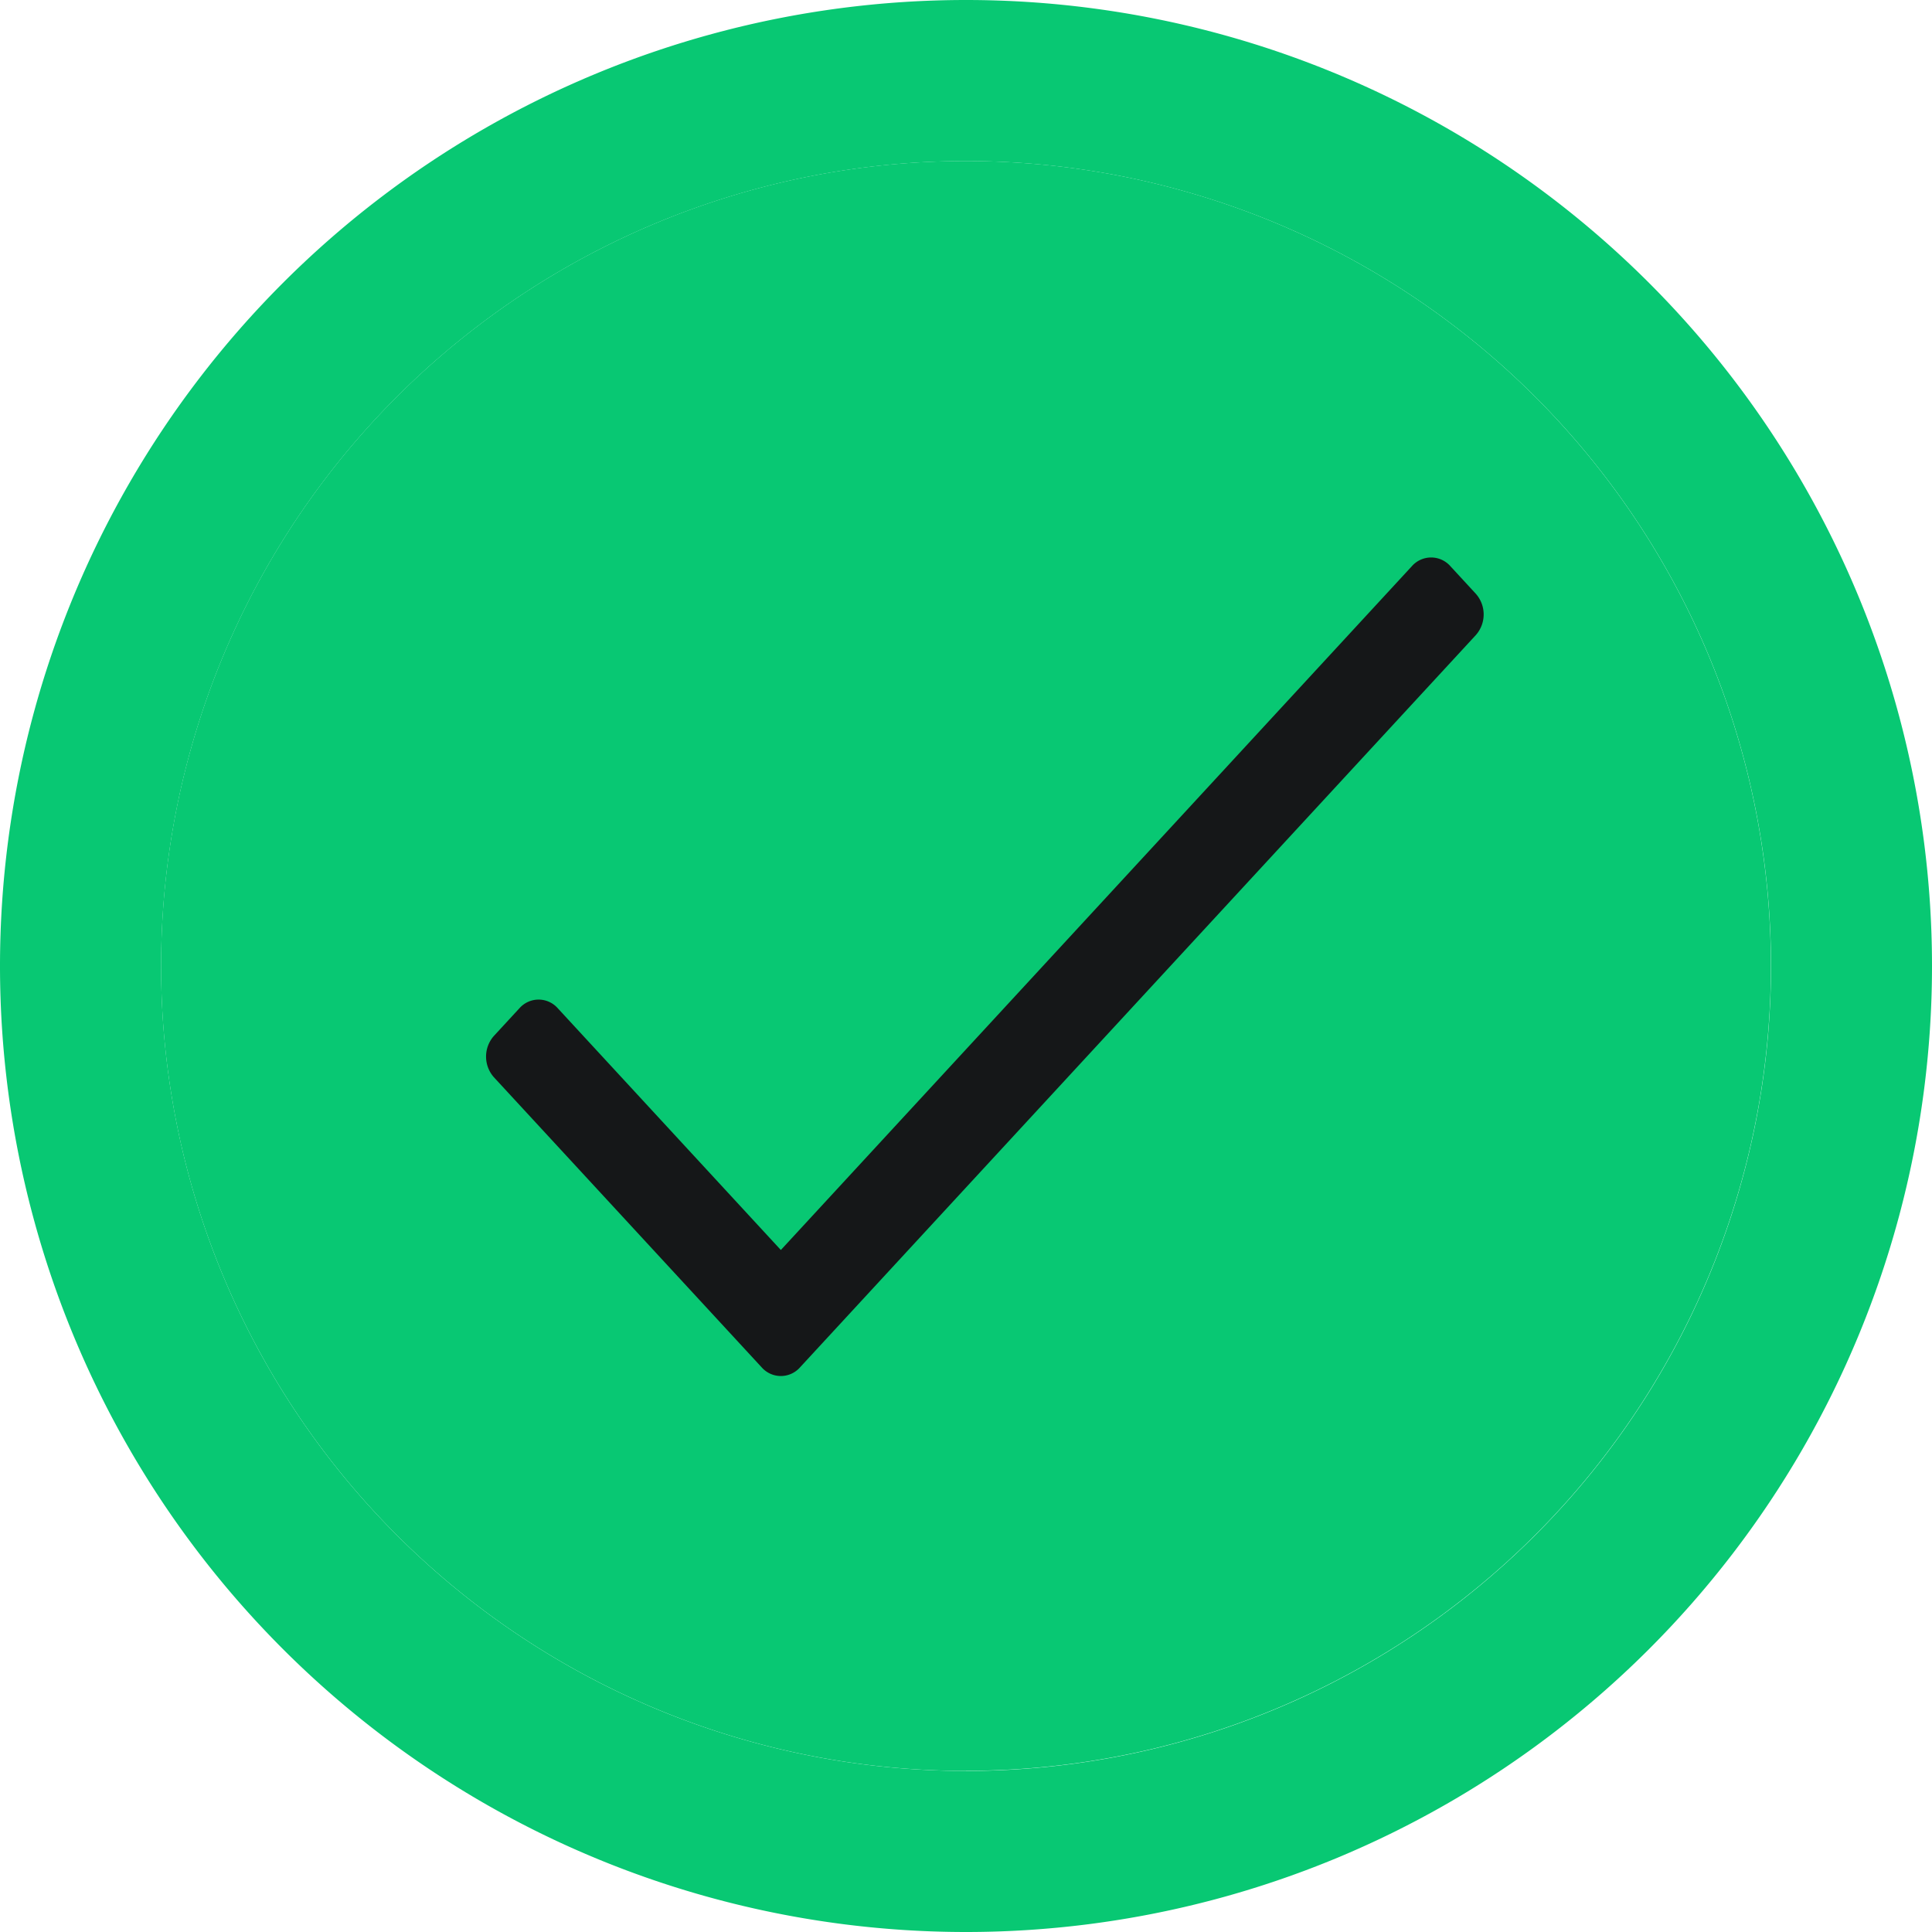<svg id="plannedComplete" width="18" height="18" viewBox="0 0 18 18" fill="none" xmlns="http://www.w3.org/2000/svg">
    <path fill-rule="evenodd" clip-rule="evenodd" d="M0 9a9 9 0 0 1 9-9 9 9 0 0 1 9 9 9 9 0 0 1-9 9 9 9 0 0 1-9-9zm1.501 0A7.499 7.499 0 1 0 16.5 9 7.499 7.499 0 0 0 1.501 9z" fill="#08C873"/>
    <path d="M9 16.499A7.499 7.499 0 1 1 9 1.5a7.499 7.499 0 0 1 0 14.998z" fill="#08C873"/>
    <path d="m13.155 5.274-5.88 6.372-2.079-2.253a.238.238 0 0 0-.356 0l-.238.258a.29.29 0 0 0 0 .386l2.495 2.703a.238.238 0 0 0 .356 0l6.296-6.822a.29.29 0 0 0 0-.387l-.237-.257a.239.239 0 0 0-.357 0z" fill="#151718"/>
</svg>
